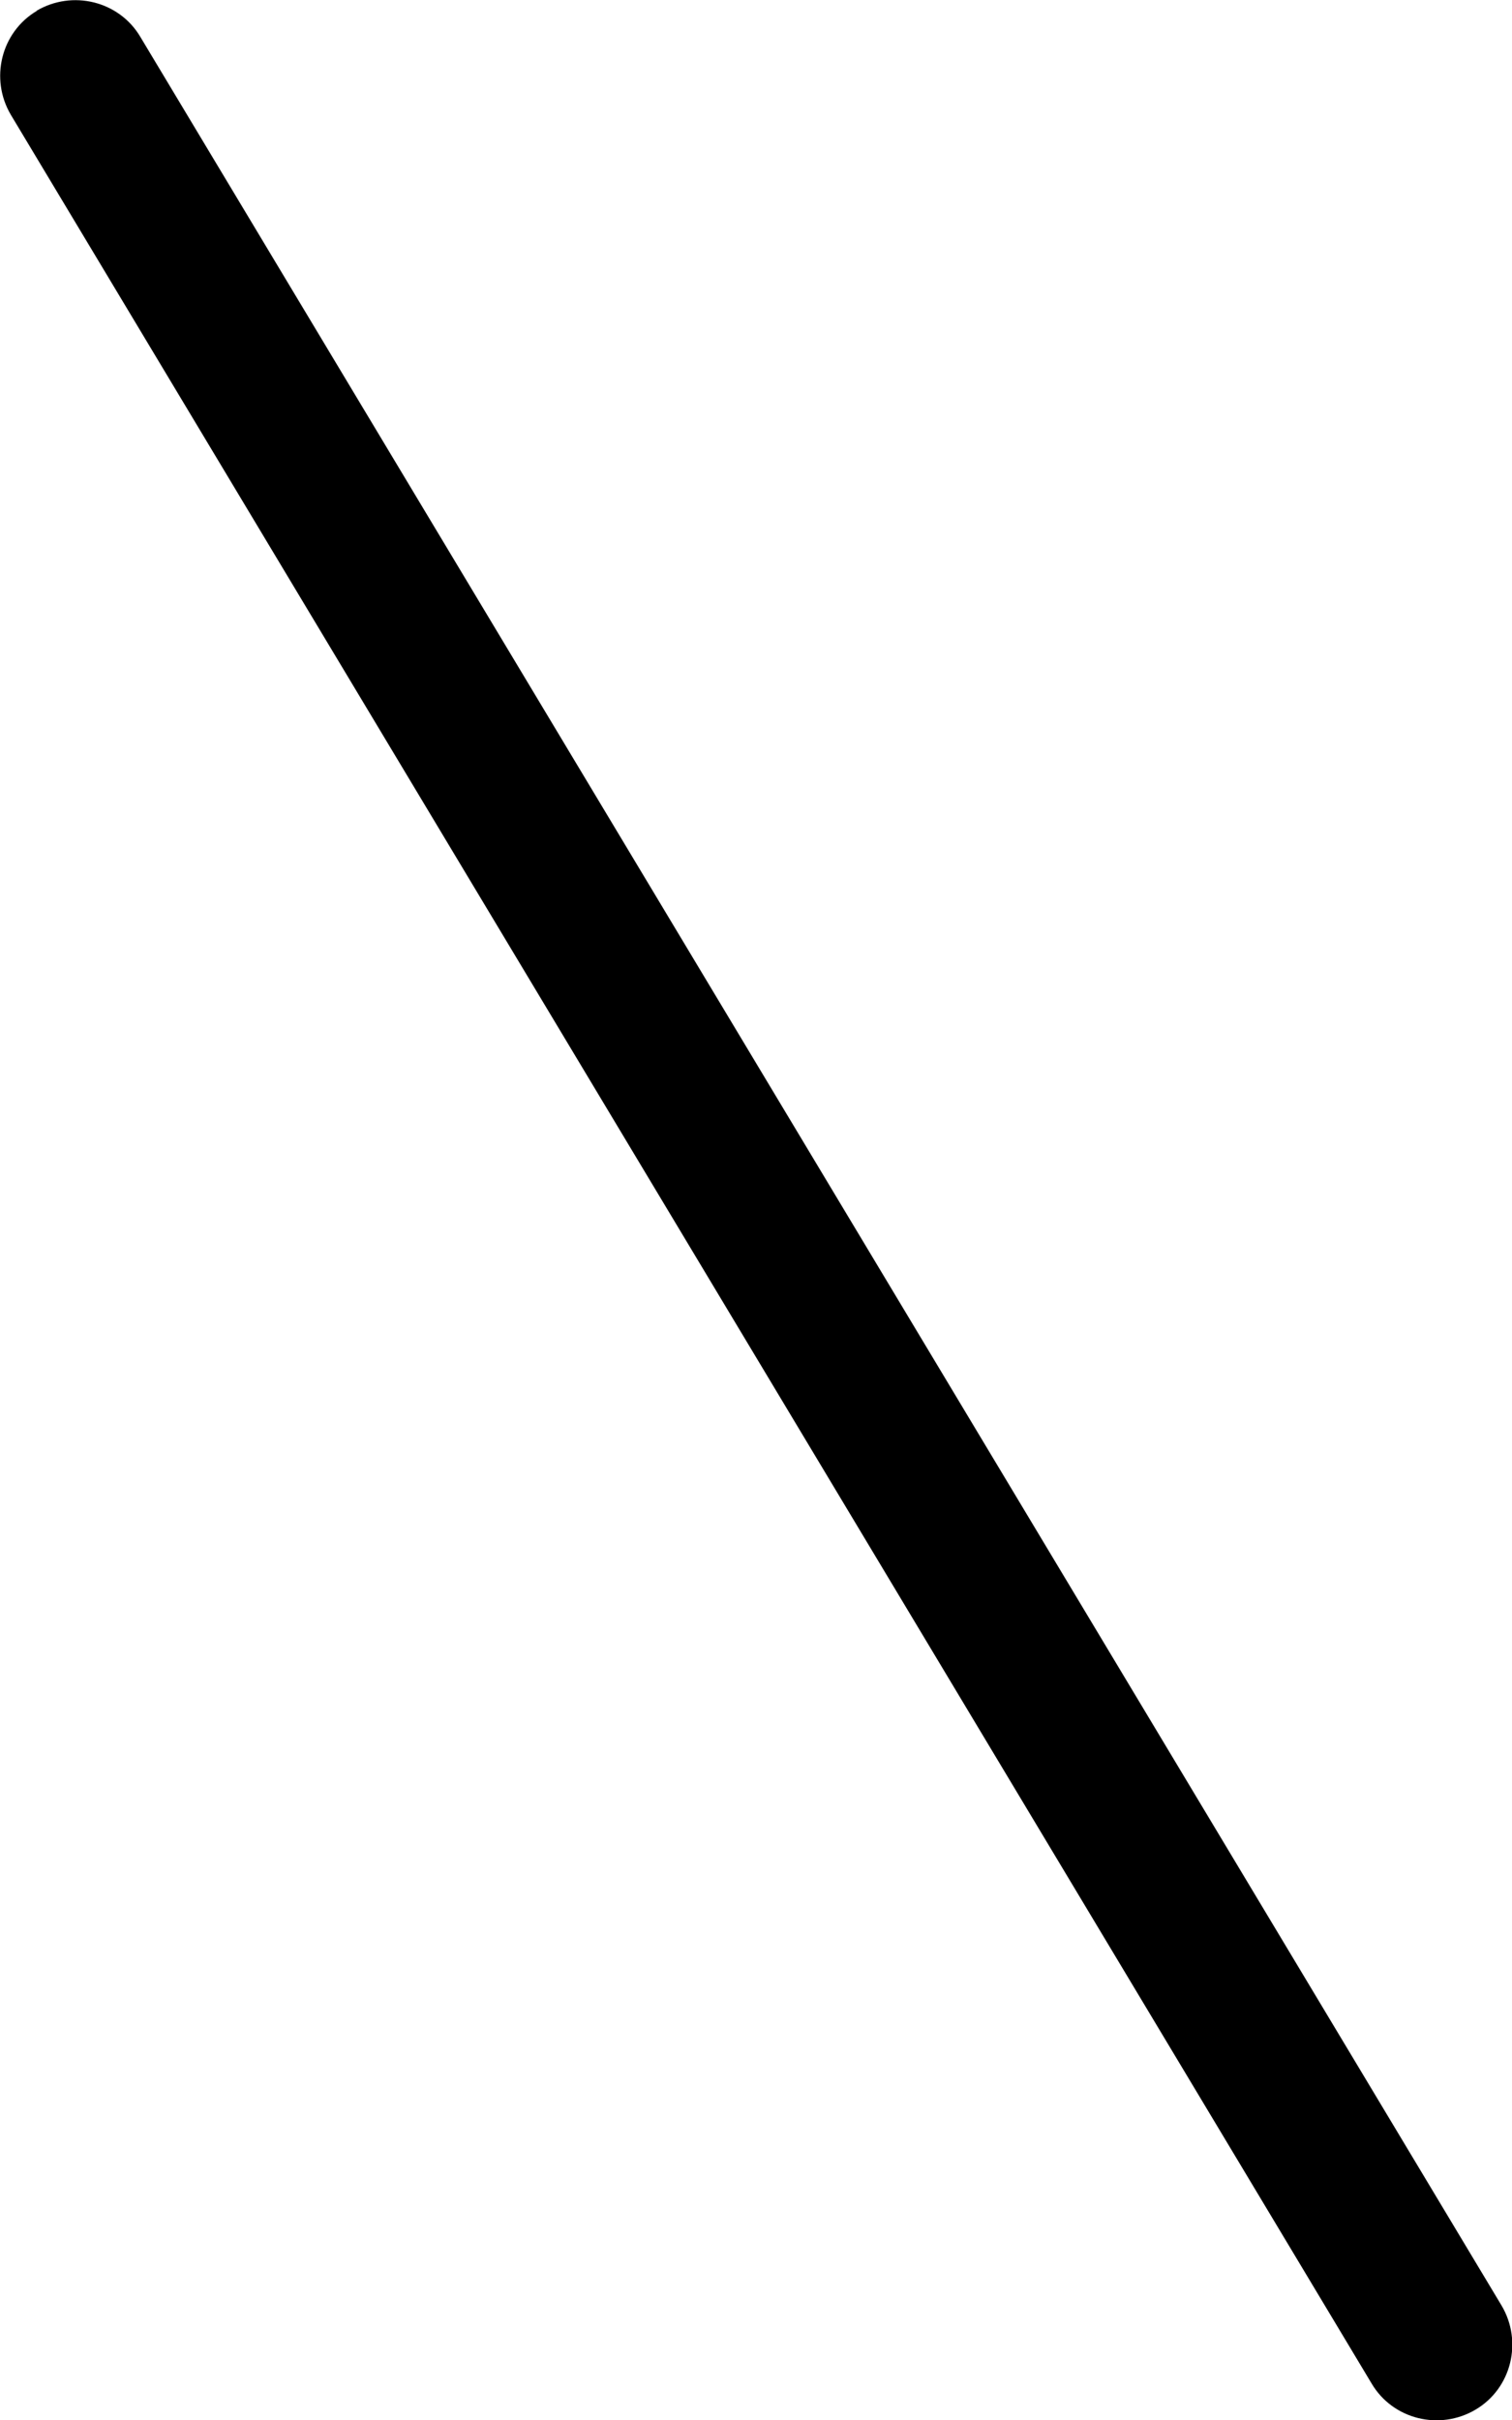 <svg fill="currentColor" xmlns="http://www.w3.org/2000/svg" viewBox="0 0 320 512"><!--! Font Awesome Pro 6.4.2 by @fontawesome - https://fontawesome.com License - https://fontawesome.com/license (Commercial License) Copyright 2023 Fonticons, Inc. --><path d="M7.8 2.3c-7.6 4.5-10 14.4-5.5 22l288 480c4.5 7.6 14.4 10 22 5.5s10-14.4 5.5-22L29.7 7.8c-4.5-7.6-14.4-10-22-5.5z"/></svg>